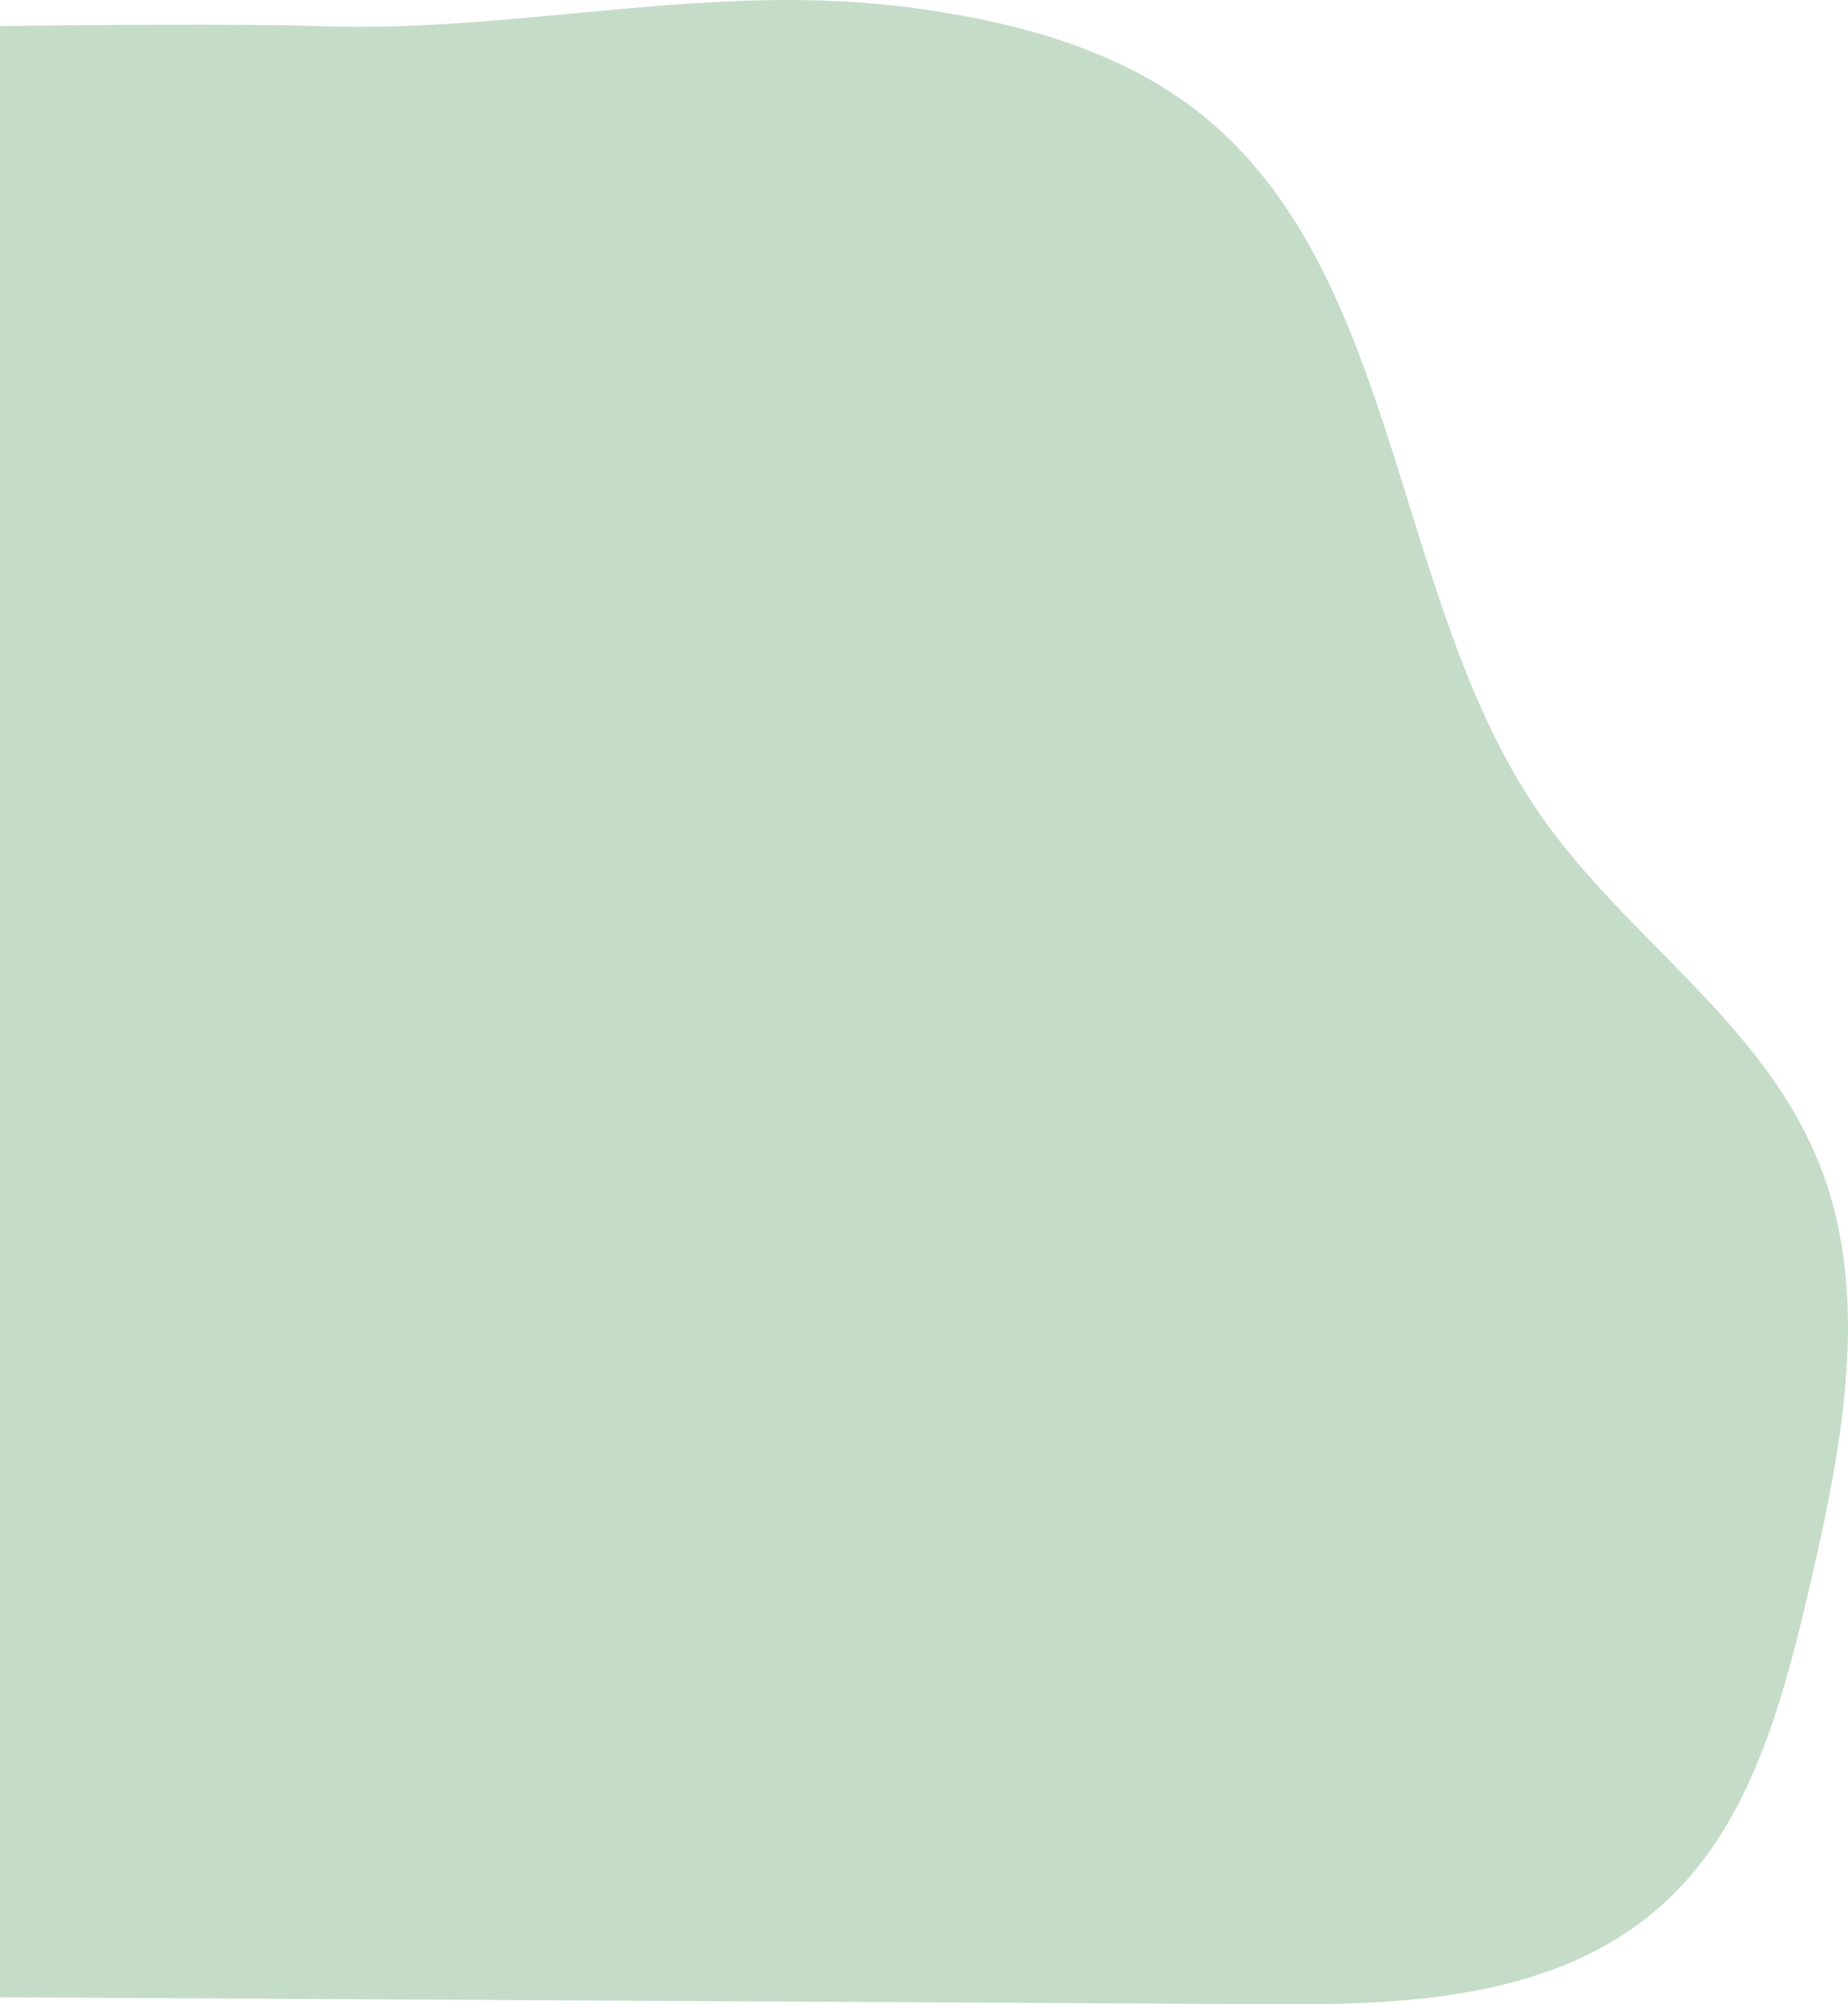 <svg xmlns="http://www.w3.org/2000/svg" width="1069" height="1159" viewBox="0 0 1069 1159" fill="none">
    <path opacity="0.5" d="M-781.341 86.545C-901.398 186.894 -920.003 376.648 -1001.31 516.635C-1029.62 565.346 -1066.19 608.941 -1085.27 662.979C-1129.08 786.668 -1068.79 926.972 -988.088 1025.21C-949.606 1072.08 -904.658 1115.01 -850.275 1134.77C-808.453 1149.96 -763.611 1150.59 -719.59 1150.98L729.129 1158.9C815.236 1159.77 910.91 1156.63 972.821 1090.33C1015.49 1044.68 1032.82 978.004 1047.53 914.366C1065.61 836.17 1081.98 751.249 1053.87 676.772C1021.74 591.561 940.514 543.272 890.053 469.744C808.16 350.617 810.041 170.437 705.753 75.336C657.068 30.951 592.826 13.544 530.226 4.841C412.21 -11.589 300.422 19.426 184.526 15.101C85.459 11.408 -699.156 17.843 -781.341 86.545Z" fill="#8DBC92"/>
</svg>